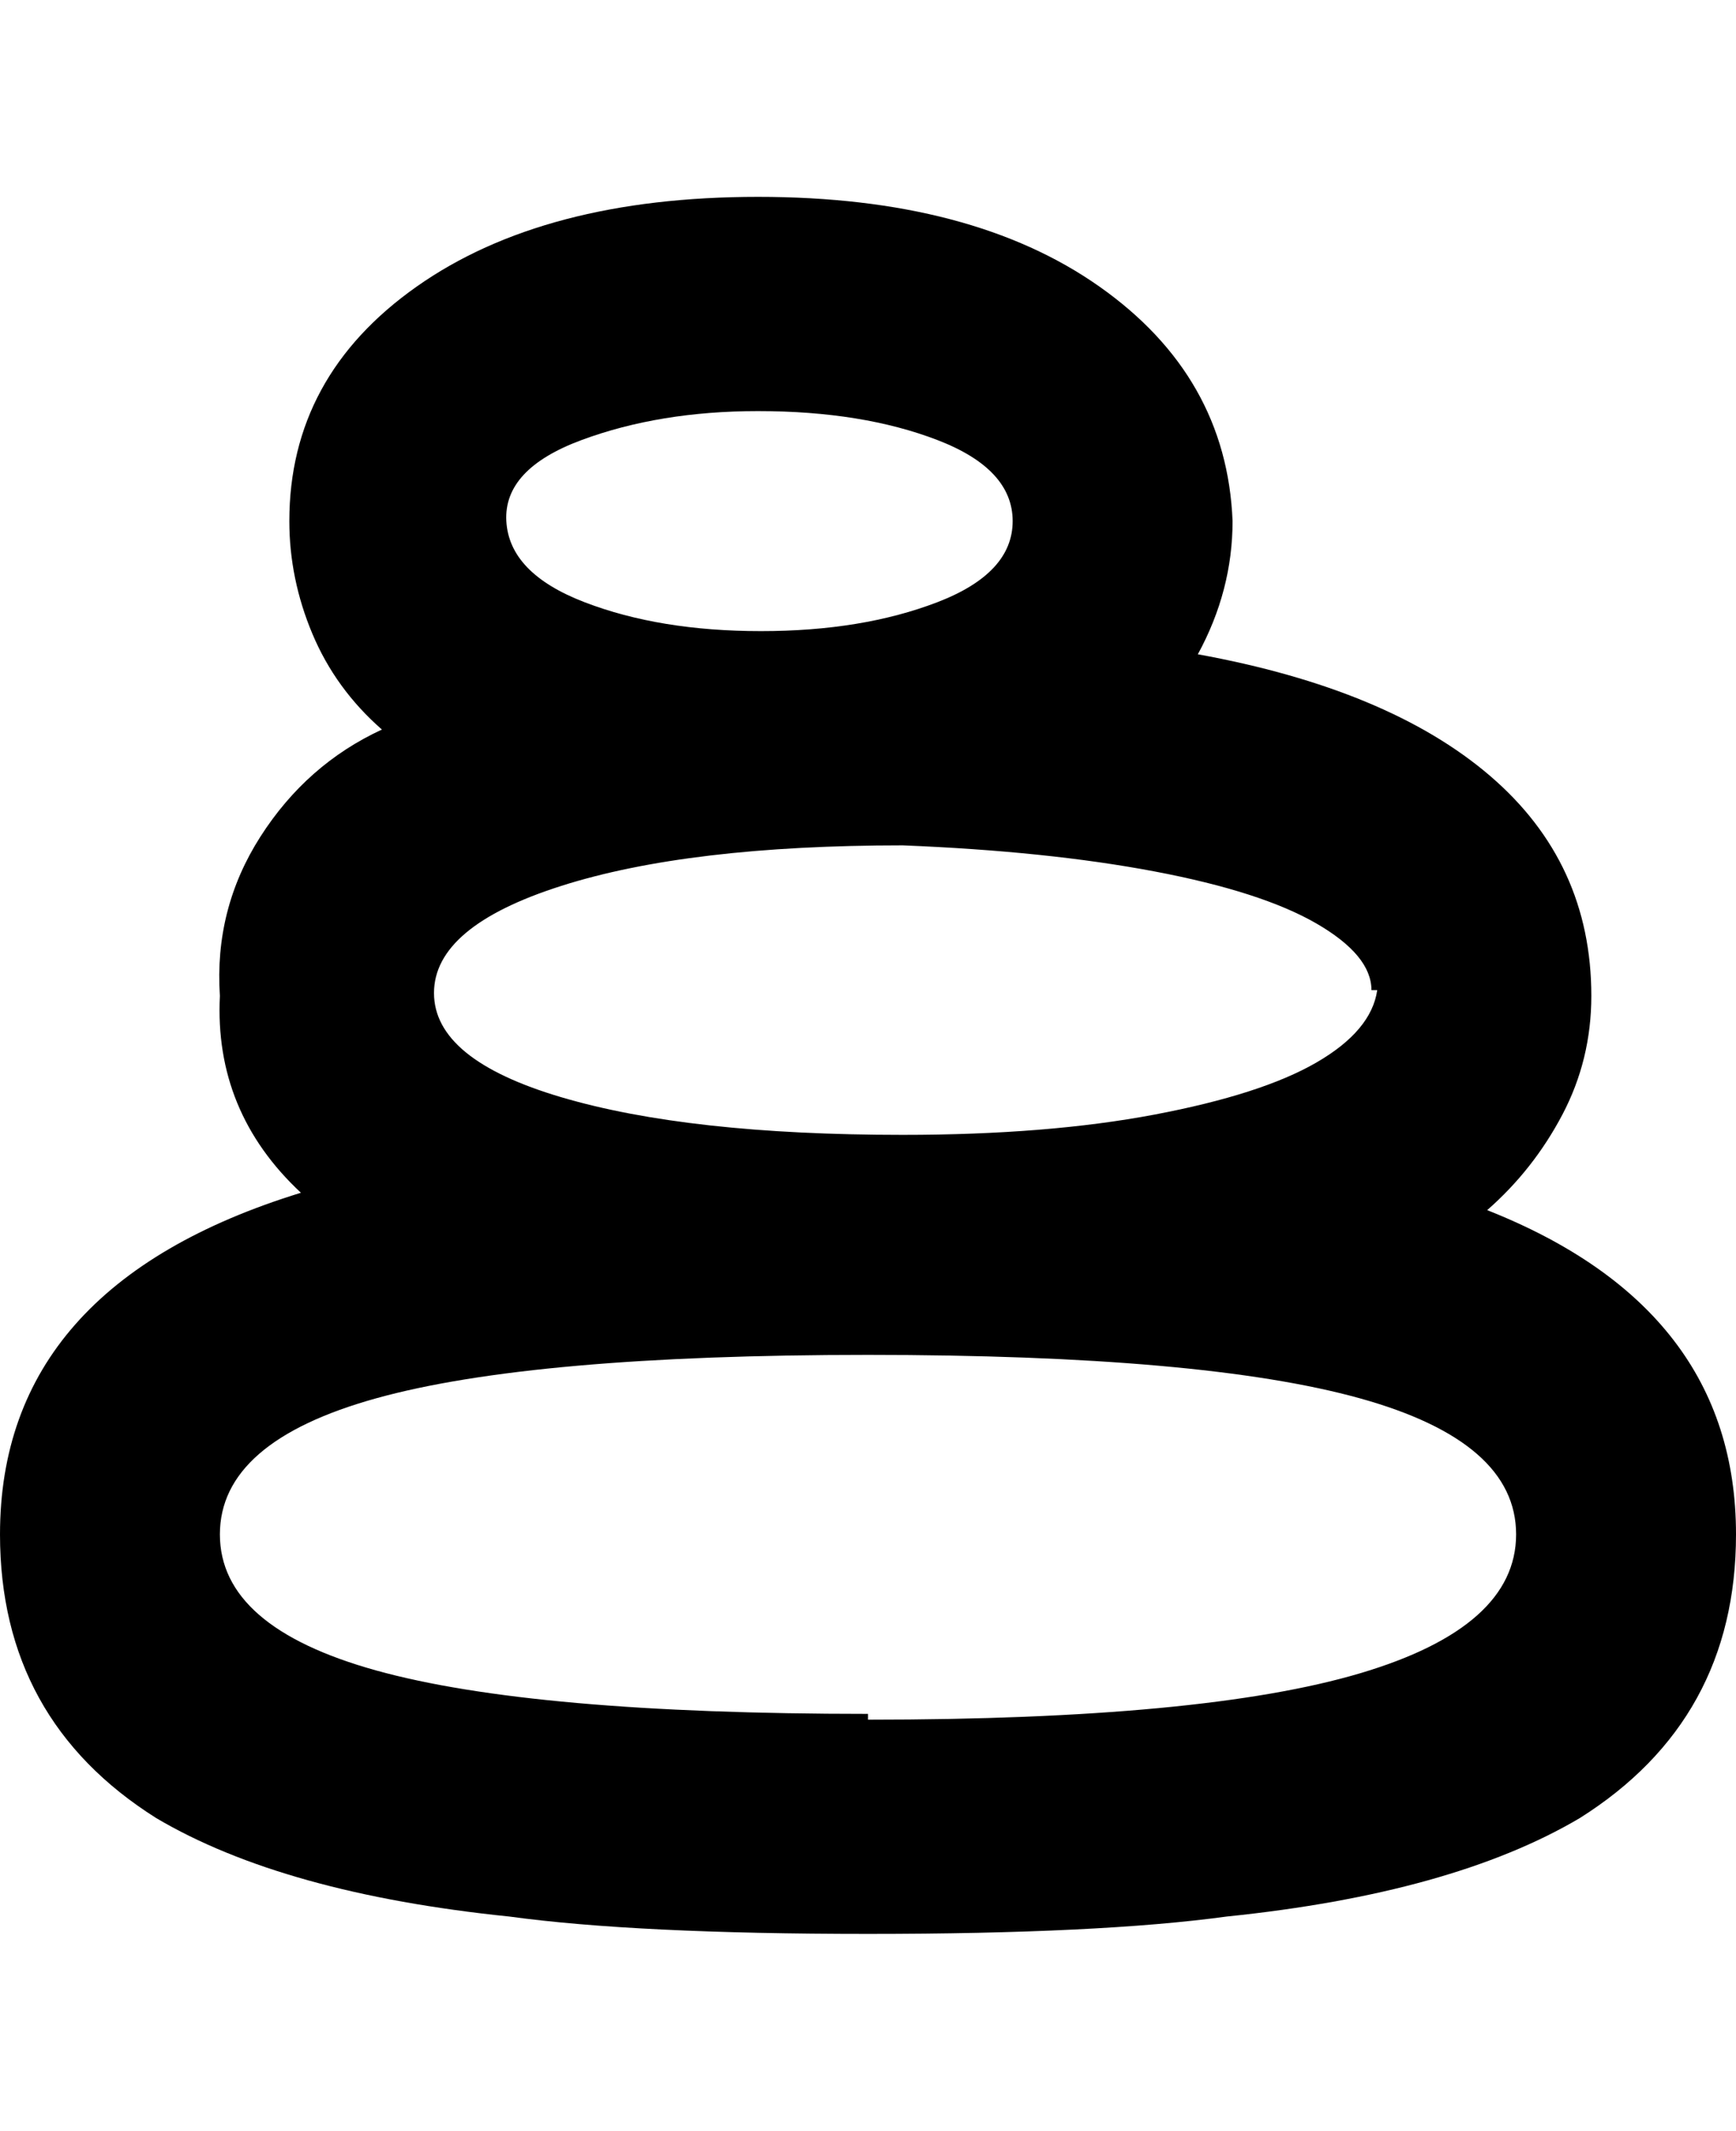 <svg viewBox="0 0 300 368" xmlns="http://www.w3.org/2000/svg"><path d="M257 209q8-7 13-16.5t5-20.5q0-23-17.5-38T207 113q6-11 6-23-1-25-23-40.5T131 34q-37 0-59 15.5T50 90q0 10 4 19.5T66 126q-13 6-21 18.5T38 172q-1 20 14 34-52 16-52 59 0 32 27 49 22 13 61 17 22 3 62 3t62-3q39-4 61-17 27-17 27-49 0-39-43-56zm-19-38q-1 7-10.5 12.5t-28 9Q181 196 156 196q-37 0-59-6.5t-22-18Q75 160 97 153t59-7q25 1 43.5 4.5t28 9Q237 165 237 171h1zM131 71q18 0 31 5t13 14q0 9-13 14t-30.5 5q-17.5 0-30.5-5T87.5 90q-.5-9 13-14t30.5-5zm19 225q-58 0-85-7.5T38 265q0-16 27-23.5t85-7.5q58 0 85 7.5t27 23.5q0 16-27 24t-85 8v-1z"/></svg>